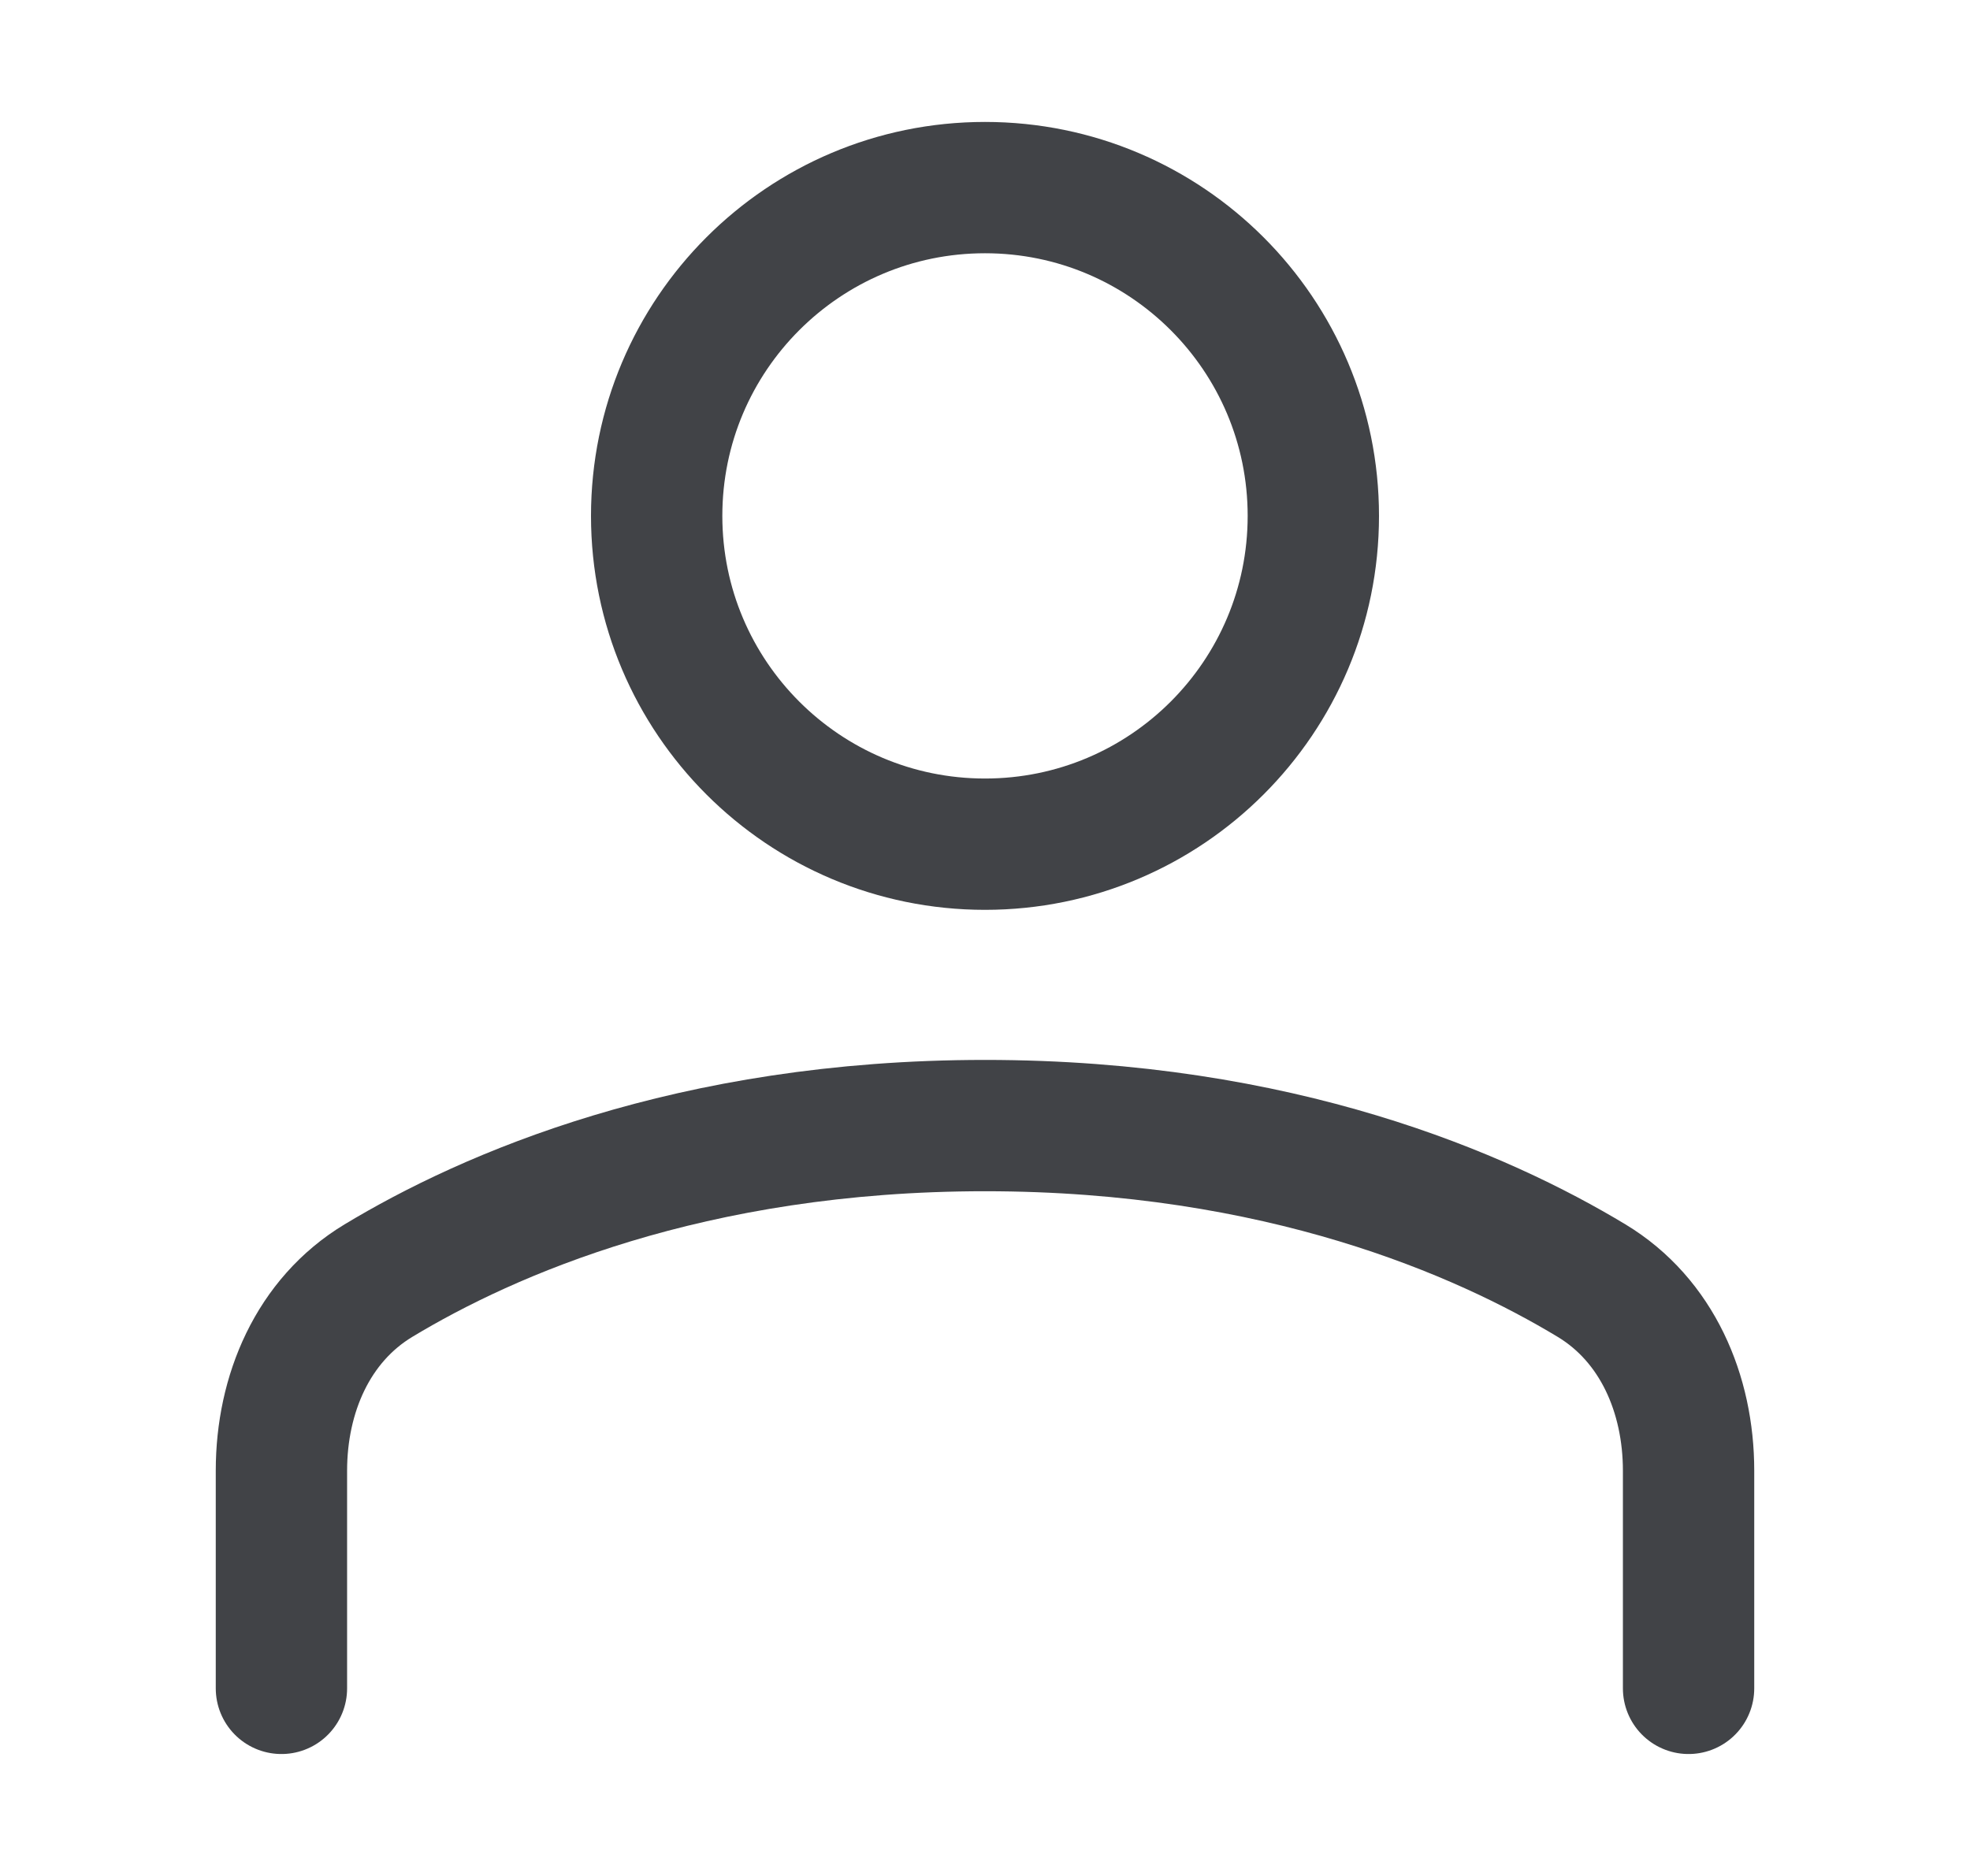 <svg width="21" height="20" viewBox="0 0 21 20" fill="none" xmlns="http://www.w3.org/2000/svg">
<path d="M14 5.5C14 7.433 12.433 9 10.5 9C8.567 9 7 7.433 7 5.5C7 3.567 8.567 2 10.5 2C12.433 2 14 3.567 14 5.5Z" stroke="#414347" stroke-width="1.4"/>
<path d="M18 18V15.679C18 14.862 17.665 14.075 16.966 13.653C15.798 12.948 13.643 12 10.5 12C7.357 12 5.202 12.948 4.034 13.653C3.335 14.075 3 14.862 3 15.679V18" stroke="#414347" stroke-width="1.4" stroke-linecap="round" stroke-linejoin="round"/>
</svg>
